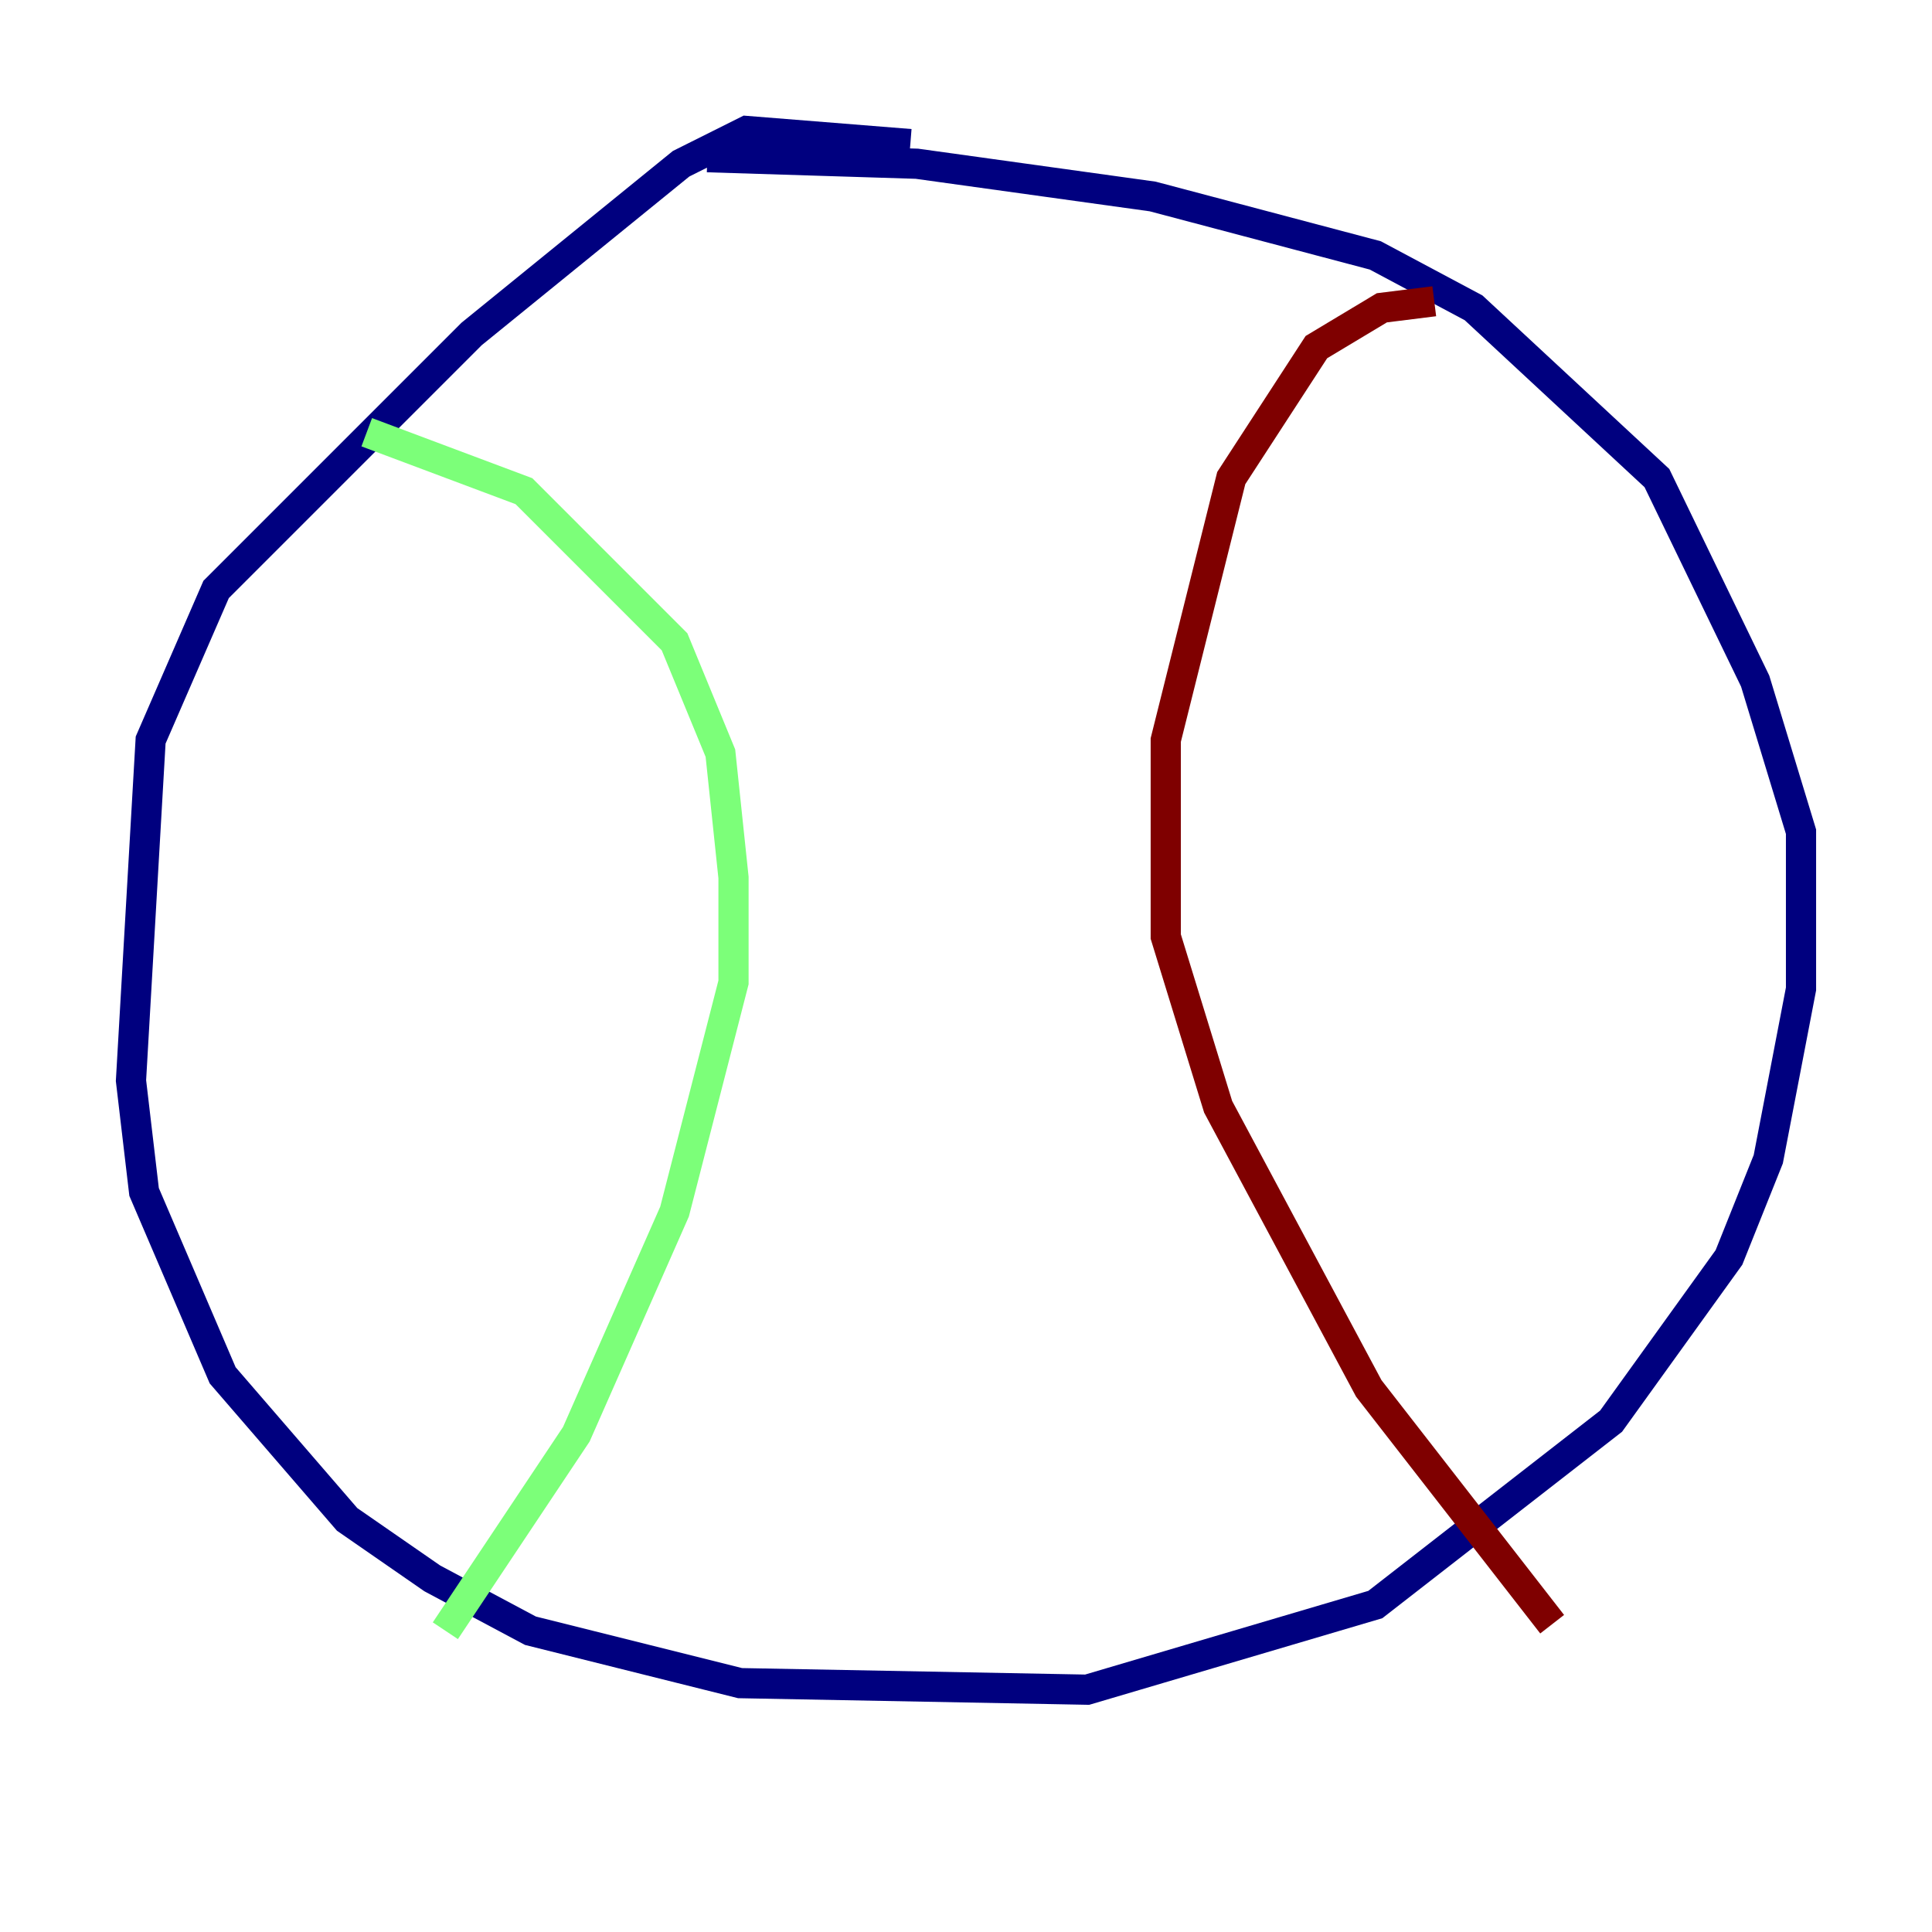 <?xml version="1.0" encoding="utf-8" ?>
<svg baseProfile="tiny" height="128" version="1.2" viewBox="0,0,128,128" width="128" xmlns="http://www.w3.org/2000/svg" xmlns:ev="http://www.w3.org/2001/xml-events" xmlns:xlink="http://www.w3.org/1999/xlink"><defs /><polyline fill="none" points="60.312,9.546 49.464,8.678 45.125,10.848 31.241,22.129 14.319,39.051 9.98,49.031 8.678,71.593 9.546,78.969 14.752,91.119 22.997,100.664 28.637,104.57 35.146,108.041 49.031,111.512 72.027,111.946 91.119,106.305 106.739,94.156 114.549,83.308 117.153,76.8 119.322,65.519 119.322,55.105 116.285,45.125 109.776,31.675 97.627,20.393 91.119,16.922 76.366,13.017 60.746,10.848 46.861,10.414" stroke="#00007f" stroke-width="2" /><polyline fill="none" points="24.298,28.637 34.712,32.542 44.691,42.522 47.729,49.898 48.597,58.142 48.597,65.085 44.691,80.271 38.183,95.024 29.505,108.041" stroke="#7cff79" stroke-width="2" /><polyline fill="none" points="95.024,19.959 91.552,20.393 87.214,22.997 81.573,31.675 77.234,49.031 77.234,62.047 80.705,73.329 90.685,91.986 102.834,107.607" stroke="#7f0000" stroke-width="2" /></svg>